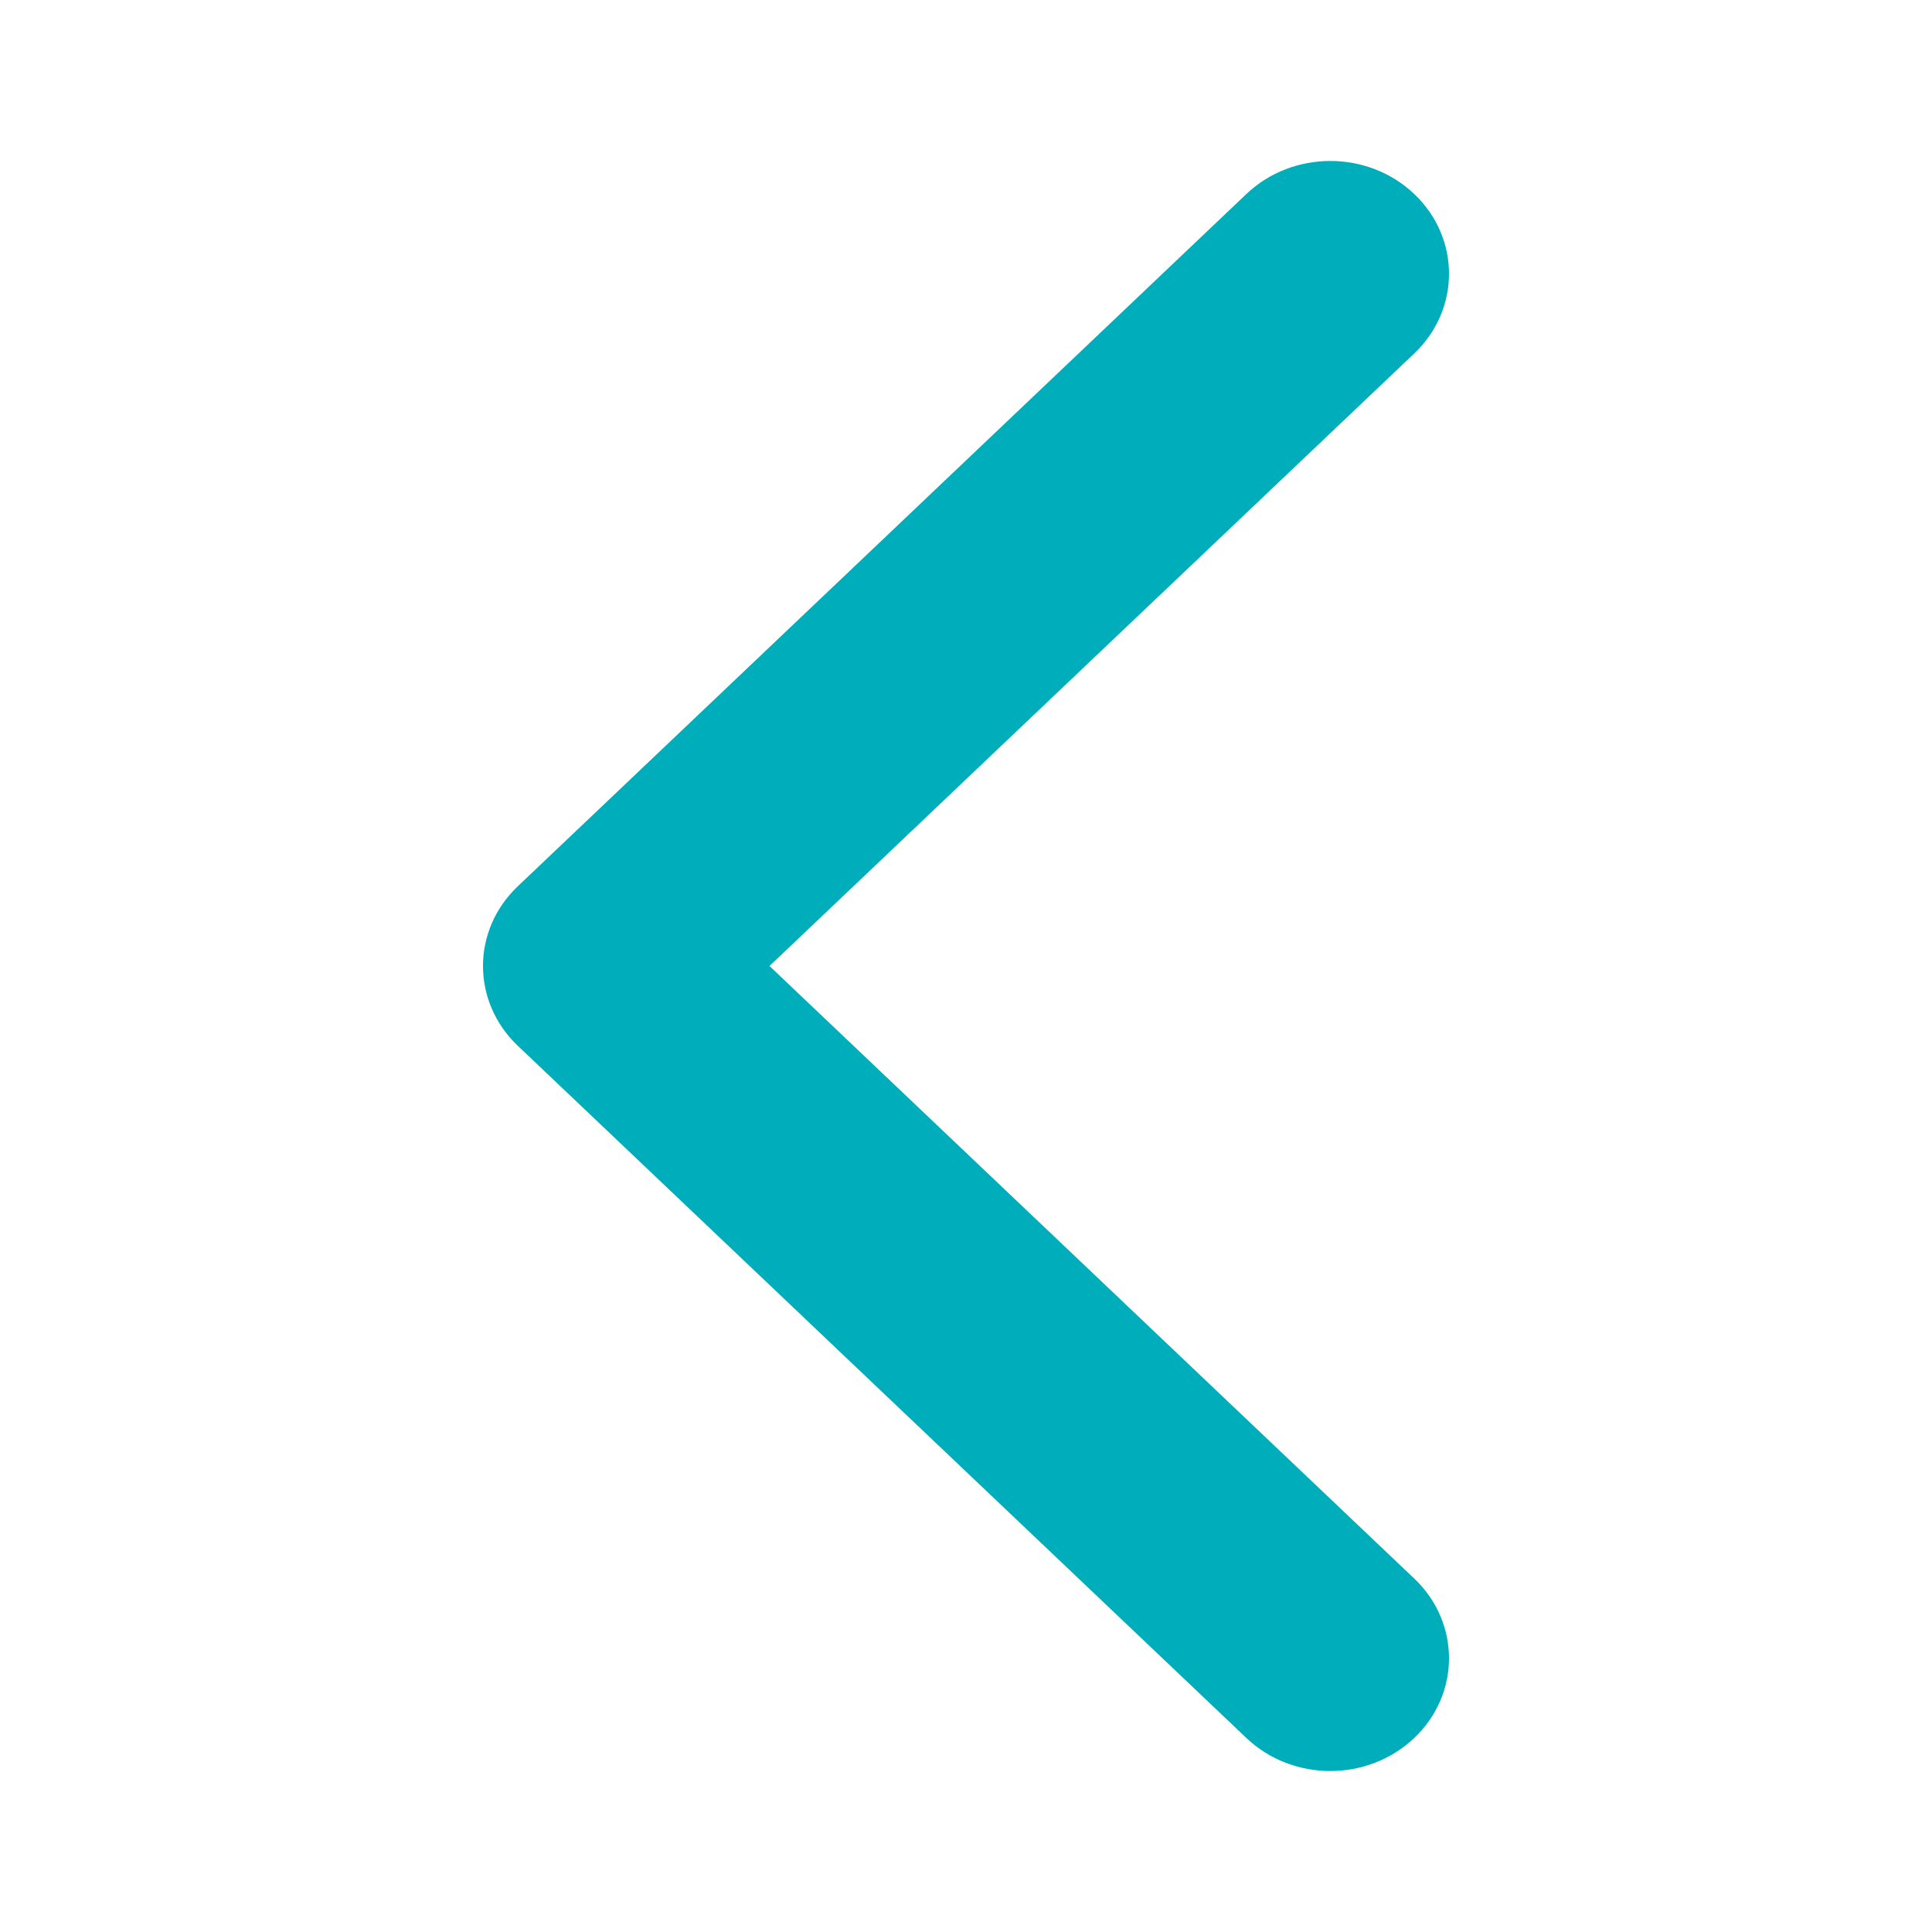 <svg width="24" height="24" viewBox="0 0 24 24" fill="none" xmlns="http://www.w3.org/2000/svg">
<path d="M6 12C6 11.642 6.144 11.283 6.432 11.01L15.483 2.41C16.059 1.863 16.993 1.863 17.568 2.41C18.144 2.957 18.144 3.844 17.568 4.391L9.559 12L17.568 19.609C18.144 20.156 18.144 21.043 17.568 21.59C16.992 22.137 16.059 22.137 15.483 21.59L6.431 12.99C6.144 12.717 6 12.358 6 12Z" fill="#00ADBB"/>
</svg>
